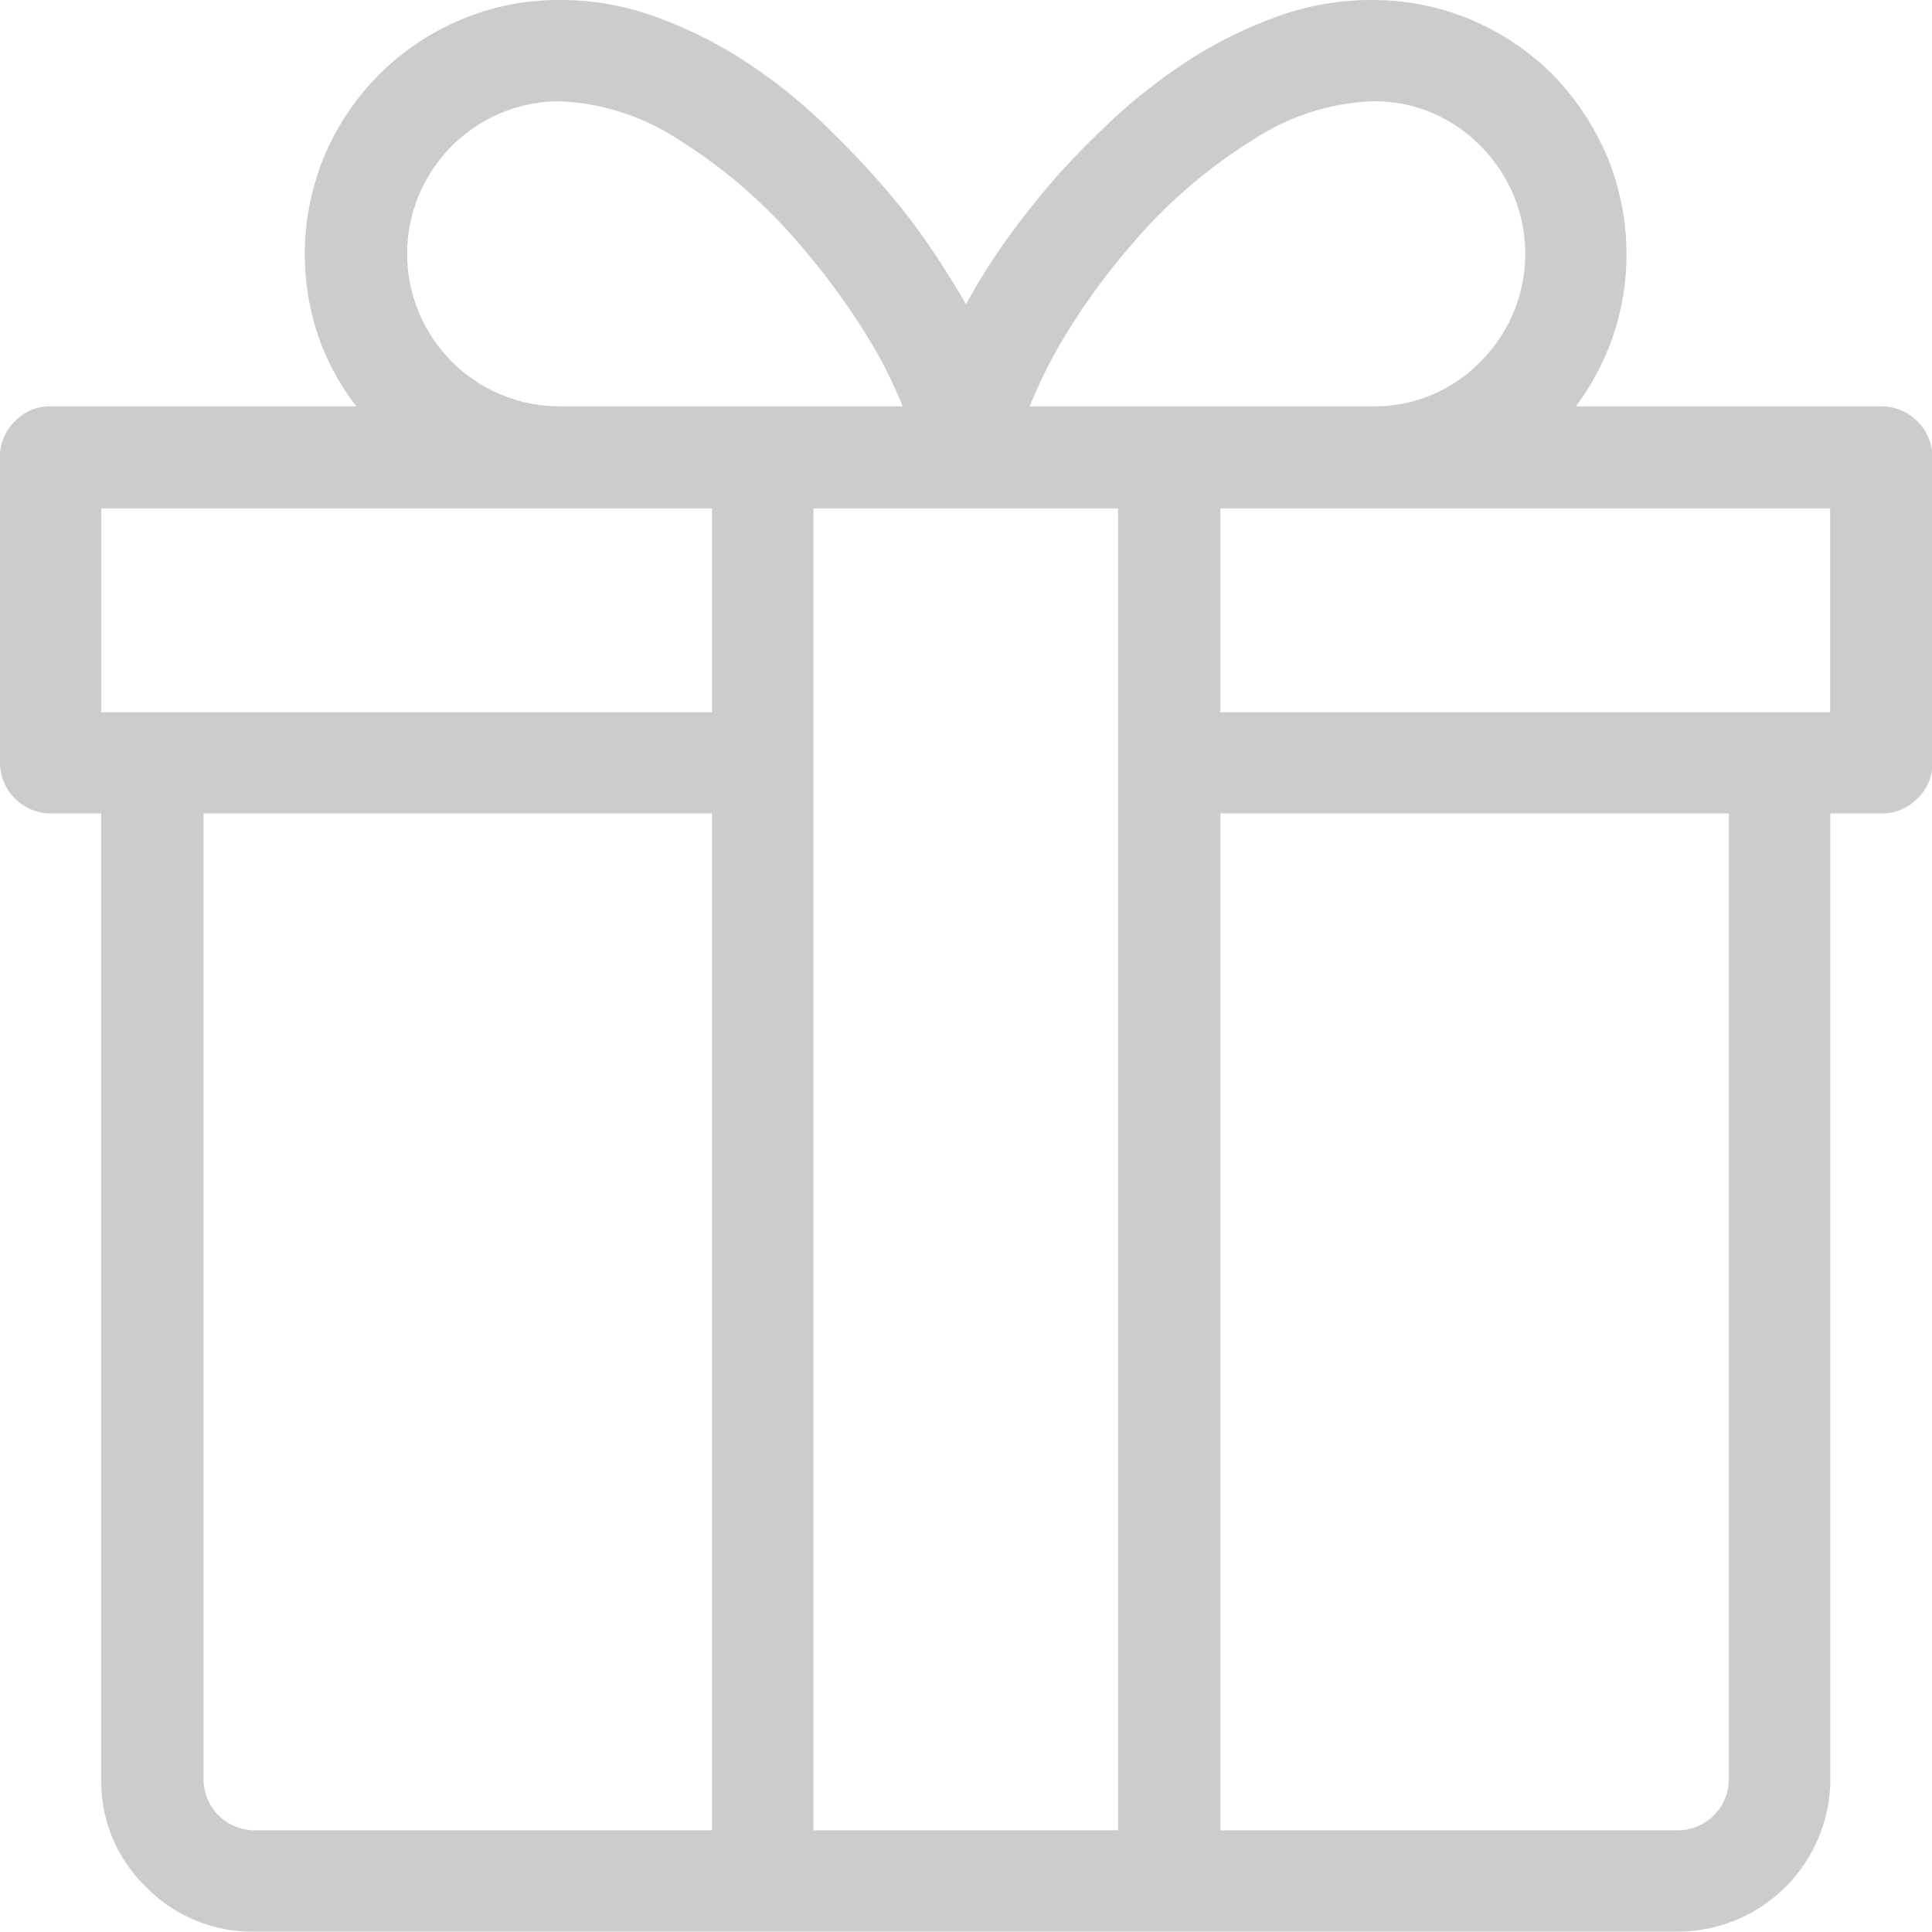 <svg xmlns="http://www.w3.org/2000/svg" width="47.5" height="47.5"><path d="M46.24 9.99a1.258 1.258 0 0 1 1.27 1.27v7.49a1.179 1.179 0 0 1-.367.88 1.208 1.208 0 0 1-.9.37H45v23.75a3.754 3.754 0 0 1-3.735 3.74H6.25a3.633 3.633 0 0 1-2.661-1.1 3.59 3.59 0 0 1-1.1-2.64V20H1.244a1.257 1.257 0 0 1-1.245-1.25v-7.49a1.211 1.211 0 0 1 .366-.9 1.18 1.18 0 0 1 .879-.37h7.519a6 6 0 0 1-.939-1.73 6.291 6.291 0 0 1 .158-4.44A6.28 6.28 0 0 1 11.315.49 6.178 6.178 0 0 1 13.744 0a6.785 6.785 0 0 1 2.5.46 10.651 10.651 0 0 1 2.184 1.12 13.213 13.213 0 0 1 1.795 1.44q.793.765 1.331 1.38a16.587 16.587 0 0 1 1.208 1.52q.549.8.989 1.56a15.576 15.576 0 0 1 .976-1.56c.375-.52.773-1.03 1.2-1.52q.536-.615 1.342-1.38a13.928 13.928 0 0 1 1.807-1.44A10.633 10.633 0 0 1 31.261.46 6.712 6.712 0 0 1 33.739 0a6.266 6.266 0 0 1 2.441.49 6.352 6.352 0 0 1 1.99 1.34 6.627 6.627 0 0 1 1.331 1.99 6.291 6.291 0 0 1 .158 4.44 6.312 6.312 0 0 1-.915 1.73h7.5zM27.808 6.03a16.162 16.162 0 0 0-1.539 2.09 11.738 11.738 0 0 0-.952 1.87h8.423a3.633 3.633 0 0 0 2.661-1.1 3.744 3.744 0 0 0 0-5.3 3.633 3.633 0 0 0-2.661-1.1 5.747 5.747 0 0 0-2.905.93 12.671 12.671 0 0 0-3.027 2.61zM27.49 45V12.5H20V45h7.5zM10.01 6.25a3.752 3.752 0 0 0 3.735 3.74h8.447a11.181 11.181 0 0 0-.964-1.87 17.4 17.4 0 0 0-1.55-2.09 12.808 12.808 0 0 0-3.016-2.61 5.717 5.717 0 0 0-2.917-.93 3.752 3.752 0 0 0-3.735 3.76zM2.49 12.5v5.01h15.015V12.5H2.49zm2.515 31.25A1.257 1.257 0 0 0 6.25 45h11.255V20h-12.5v23.75zm37.5 0V20h-12.5v25H41.26a1.257 1.257 0 0 0 1.245-1.25zm2.49-26.24V12.5h-14.99v5.01H45z" fill="#ccc" fill-rule="evenodd"/></svg>